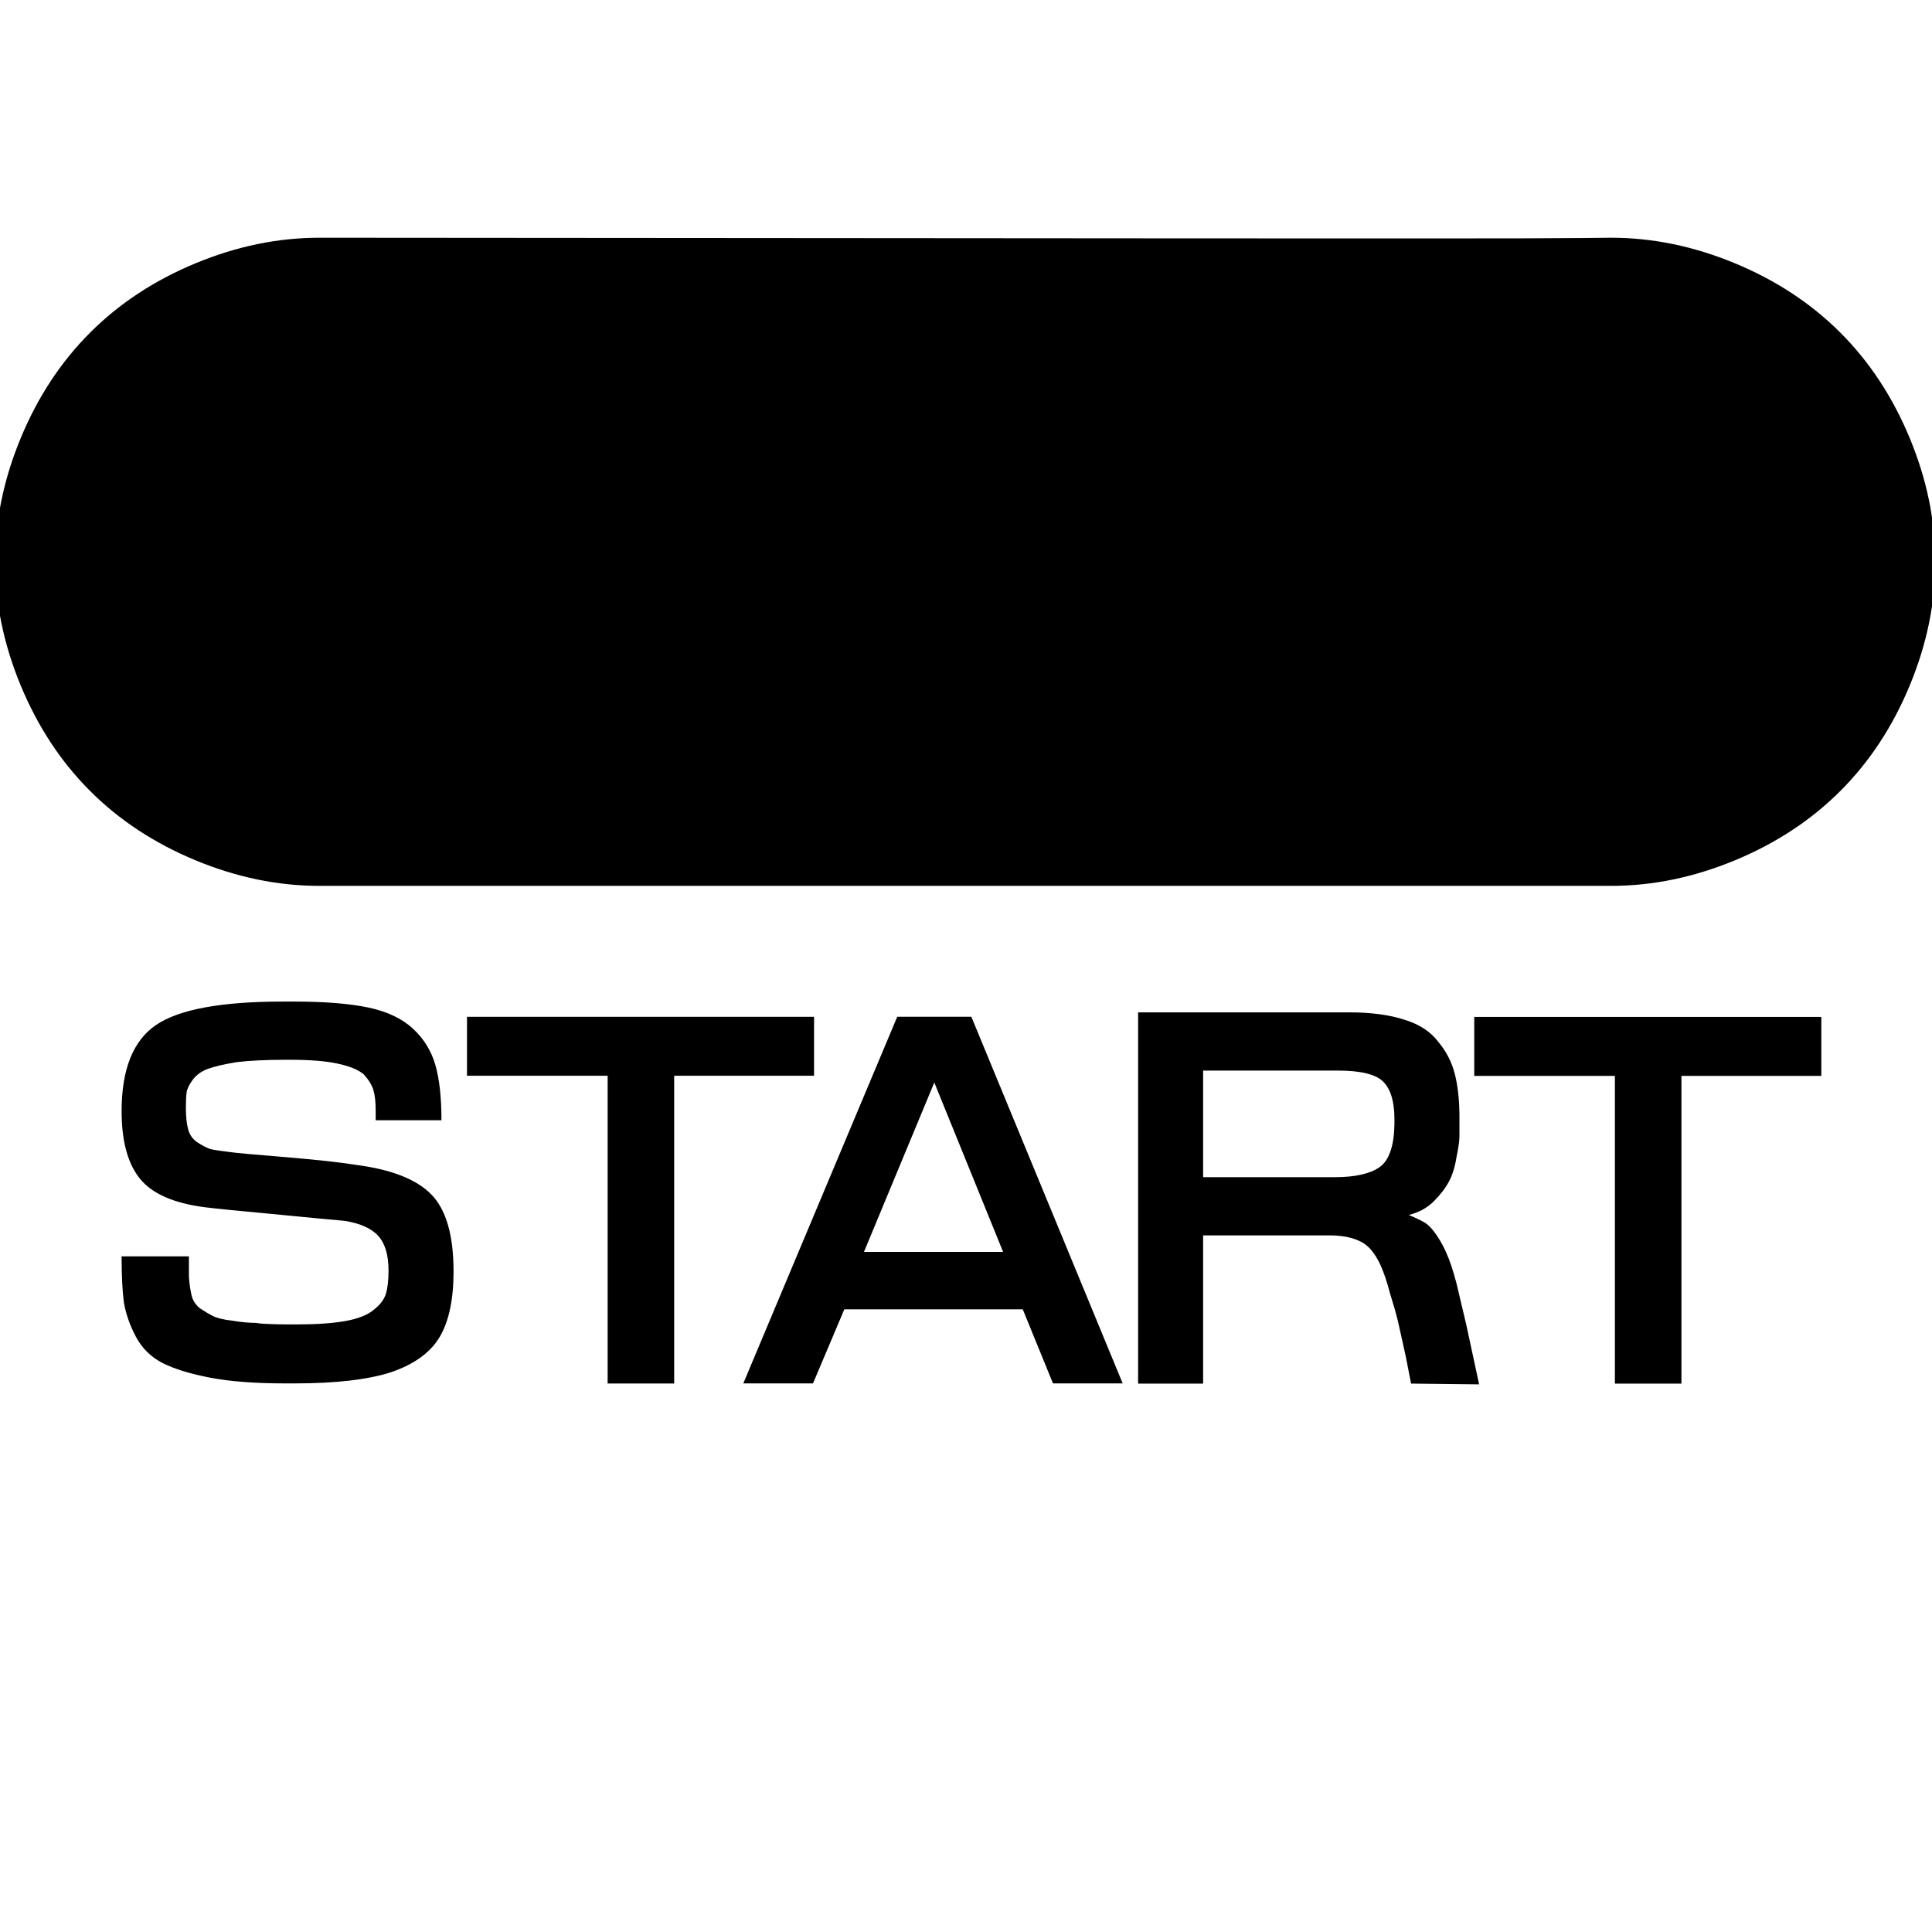 <?xml version="1.0" encoding="utf-8"?>

<svg version="1.0" 
	id="glyph_┉" 
	xmlns="http://www.w3.org/2000/svg" 
	xmlns:xlink="http://www.w3.org/1999/xlink"
	x="0px"
	y="0px"
	width="95.703px" 
	height="95.02px">
	
<!-- Editor: Birdfont 5.8.0 -->

<g id="┉">
<path style="fill:#000000;stroke-width:0px" d="M73.269 68.578 C72.426 68.568 70.74 68.549 69.898 68.54 Q69.86 68.353 69.635 67.192 Q69.411 66.18 69.261 65.506 Q69.149 65.019 68.849 64.046 Q68.624 63.184 68.362 62.622 Q67.95 61.761 67.388 61.499 Q66.789 61.199 65.853 61.199 C63.768 61.199 61.161 61.199 59.598 61.199 C59.598 63.034 59.598 66.705 59.598 68.54 C58.792 68.54 57.182 68.54 56.377 68.54 C56.377 63.943 56.377 54.747 56.377 50.15 C58.989 50.15 64.214 50.15 66.826 50.15 Q68.474 50.15 69.598 50.524 Q70.684 50.861 71.246 51.611 Q71.845 52.322 72.07 53.221 Q72.295 54.12 72.295 55.356 Q72.295 55.918 72.295 56.274 Q72.295 56.629 72.145 57.341 Q72.033 58.053 71.77 58.54 Q71.508 59.027 71.021 59.513 Q70.534 60 69.785 60.188 Q70.235 60.375 70.572 60.562 Q70.871 60.749 71.171 61.199 Q71.471 61.648 71.658 62.098 Q71.883 62.585 72.145 63.559 Q72.407 64.645 72.632 65.619 Q72.819 66.48 73.269 68.578 zM14.601 68.531 C14.48 68.531 14.236 68.531 14.114 68.531 Q11.905 68.531 10.425 68.25 Q8.946 67.969 8.047 67.519 Q7.185 67.07 6.736 66.227 Q6.287 65.384 6.137 64.523 Q6.024 63.662 6.024 62.238 C7.135 62.238 8.524 62.238 9.358 62.238 C9.358 62.491 9.358 62.997 9.358 63.25 Q9.395 63.774 9.489 64.167 Q9.582 64.56 9.92 64.823 Q10.257 65.047 10.556 65.197 Q10.856 65.347 11.493 65.422 Q12.167 65.534 12.691 65.534 Q12.841 65.572 13.347 65.59 Q13.852 65.609 14.227 65.609 C14.377 65.609 14.564 65.609 14.676 65.609 Q16.175 65.609 17.111 65.441 Q18.047 65.272 18.497 64.898 Q18.984 64.523 19.115 64.092 Q19.246 63.662 19.246 62.95 Q19.246 61.789 18.74 61.227 Q18.235 60.665 17.073 60.478 Q16.175 60.403 13.515 60.141 Q11.043 59.916 10.144 59.804 Q7.822 59.504 6.923 58.38 Q6.024 57.257 6.024 55.047 Q6.024 51.938 7.728 50.777 Q9.433 49.616 14.002 49.616 C14.202 49.616 14.452 49.616 14.601 49.616 Q16.849 49.616 18.272 49.916 Q19.658 50.215 20.463 50.964 Q21.268 51.714 21.568 52.762 Q21.868 53.811 21.868 55.496 C20.781 55.496 19.424 55.496 18.609 55.496 C18.609 55.375 18.609 55.131 18.609 55.01 Q18.609 54.373 18.497 53.998 Q18.384 53.624 18.01 53.212 Q17.598 52.875 16.718 52.687 Q15.837 52.5 14.414 52.5 C14.314 52.5 14.189 52.5 14.114 52.5 Q12.729 52.5 11.755 52.612 Q10.819 52.762 10.294 52.95 Q9.807 53.137 9.545 53.493 Q9.283 53.848 9.245 54.111 Q9.208 54.373 9.208 54.86 Q9.208 55.534 9.32 55.946 Q9.433 56.358 9.77 56.583 Q10.107 56.807 10.406 56.92 Q10.744 56.995 11.38 57.07 Q11.905 57.144 14.264 57.332 Q16.474 57.519 17.635 57.706 Q20.257 58.043 21.362 59.167 Q22.467 60.291 22.467 62.987 Q22.467 65.047 21.793 66.208 Q21.119 67.37 19.396 67.969 Q17.673 68.531 14.601 68.531 zM33.396 68.535 C32.572 68.535 30.924 68.535 30.1 68.535 C30.1 64.724 30.1 57.102 30.1 53.291 C28.358 53.291 24.875 53.291 23.133 53.291 C23.133 52.561 23.133 51.1 23.133 50.37 C27.431 50.37 36.027 50.37 40.325 50.37 C40.325 51.1 40.325 52.561 40.325 53.291 C38.593 53.291 35.128 53.291 33.396 53.291 C33.396 57.102 33.396 64.724 33.396 68.535 zM49.689 62.015 C48.837 59.918 47.133 55.723 46.281 53.625 C45.41 55.723 43.669 59.918 42.798 62.015 C44.521 62.015 47.966 62.015 49.689 62.015 zM55.613 68.532 C54.75 68.532 53.024 68.532 52.161 68.532 C51.787 67.614 51.038 65.779 50.663 64.862 C48.453 64.862 44.034 64.862 41.824 64.862 C41.436 65.779 40.66 67.614 40.272 68.532 C39.409 68.532 37.683 68.532 36.82 68.532 C38.726 63.991 42.539 54.908 44.446 50.367 C45.363 50.367 47.199 50.367 48.116 50.367 C49.991 54.908 53.739 63.991 55.613 68.532 zM69.074 55.731 C69.074 55.656 69.074 55.506 69.074 55.431 Q69.074 54.157 68.531 53.596 Q67.987 53.034 66.265 53.034 C64.042 53.034 61.264 53.034 59.598 53.034 C59.598 54.354 59.598 56.995 59.598 58.315 C61.227 58.315 64.485 58.315 66.115 58.315 Q67.613 58.315 68.325 57.828 Q69.036 57.341 69.074 55.731 zM83.291 68.541 C82.467 68.541 80.819 68.541 79.995 68.541 C79.995 64.73 79.995 57.108 79.995 53.297 C78.253 53.297 74.77 53.297 73.028 53.297 C73.028 52.566 73.028 51.106 73.028 50.375 C77.326 50.375 85.922 50.375 90.22 50.375 C90.22 51.106 90.22 52.566 90.22 53.297 C88.488 53.297 85.023 53.297 83.291 53.297 C83.291 57.108 83.291 64.73 83.291 68.541 zM15.813 43.884 Q12.741 43.884 9.688 42.619 Q6.634 41.354 4.462 39.182 Q2.29 37.01 1.025 33.956 Q-0.24 30.902 -0.24 27.831 Q-0.24 24.759 1.025 21.705 Q2.29 18.651 4.462 16.479 Q6.634 14.307 9.688 13.042 Q12.741 11.777 15.813 11.777 Q71.313 11.825 75.313 11.808 Q79.313 11.791 79.813 11.777 Q82.885 11.777 85.939 13.042 Q88.992 14.307 91.164 16.479 Q93.336 18.651 94.601 21.705 Q95.866 24.759 95.866 27.831 Q95.866 30.902 94.601 33.956 Q93.336 37.01 91.164 39.182 Q88.992 41.354 85.939 42.619 Q82.885 43.884 79.813 43.884 C58.48 43.884 31.813 43.884 15.813 43.884 z" id="path_┉_0" />
</g>
</svg>